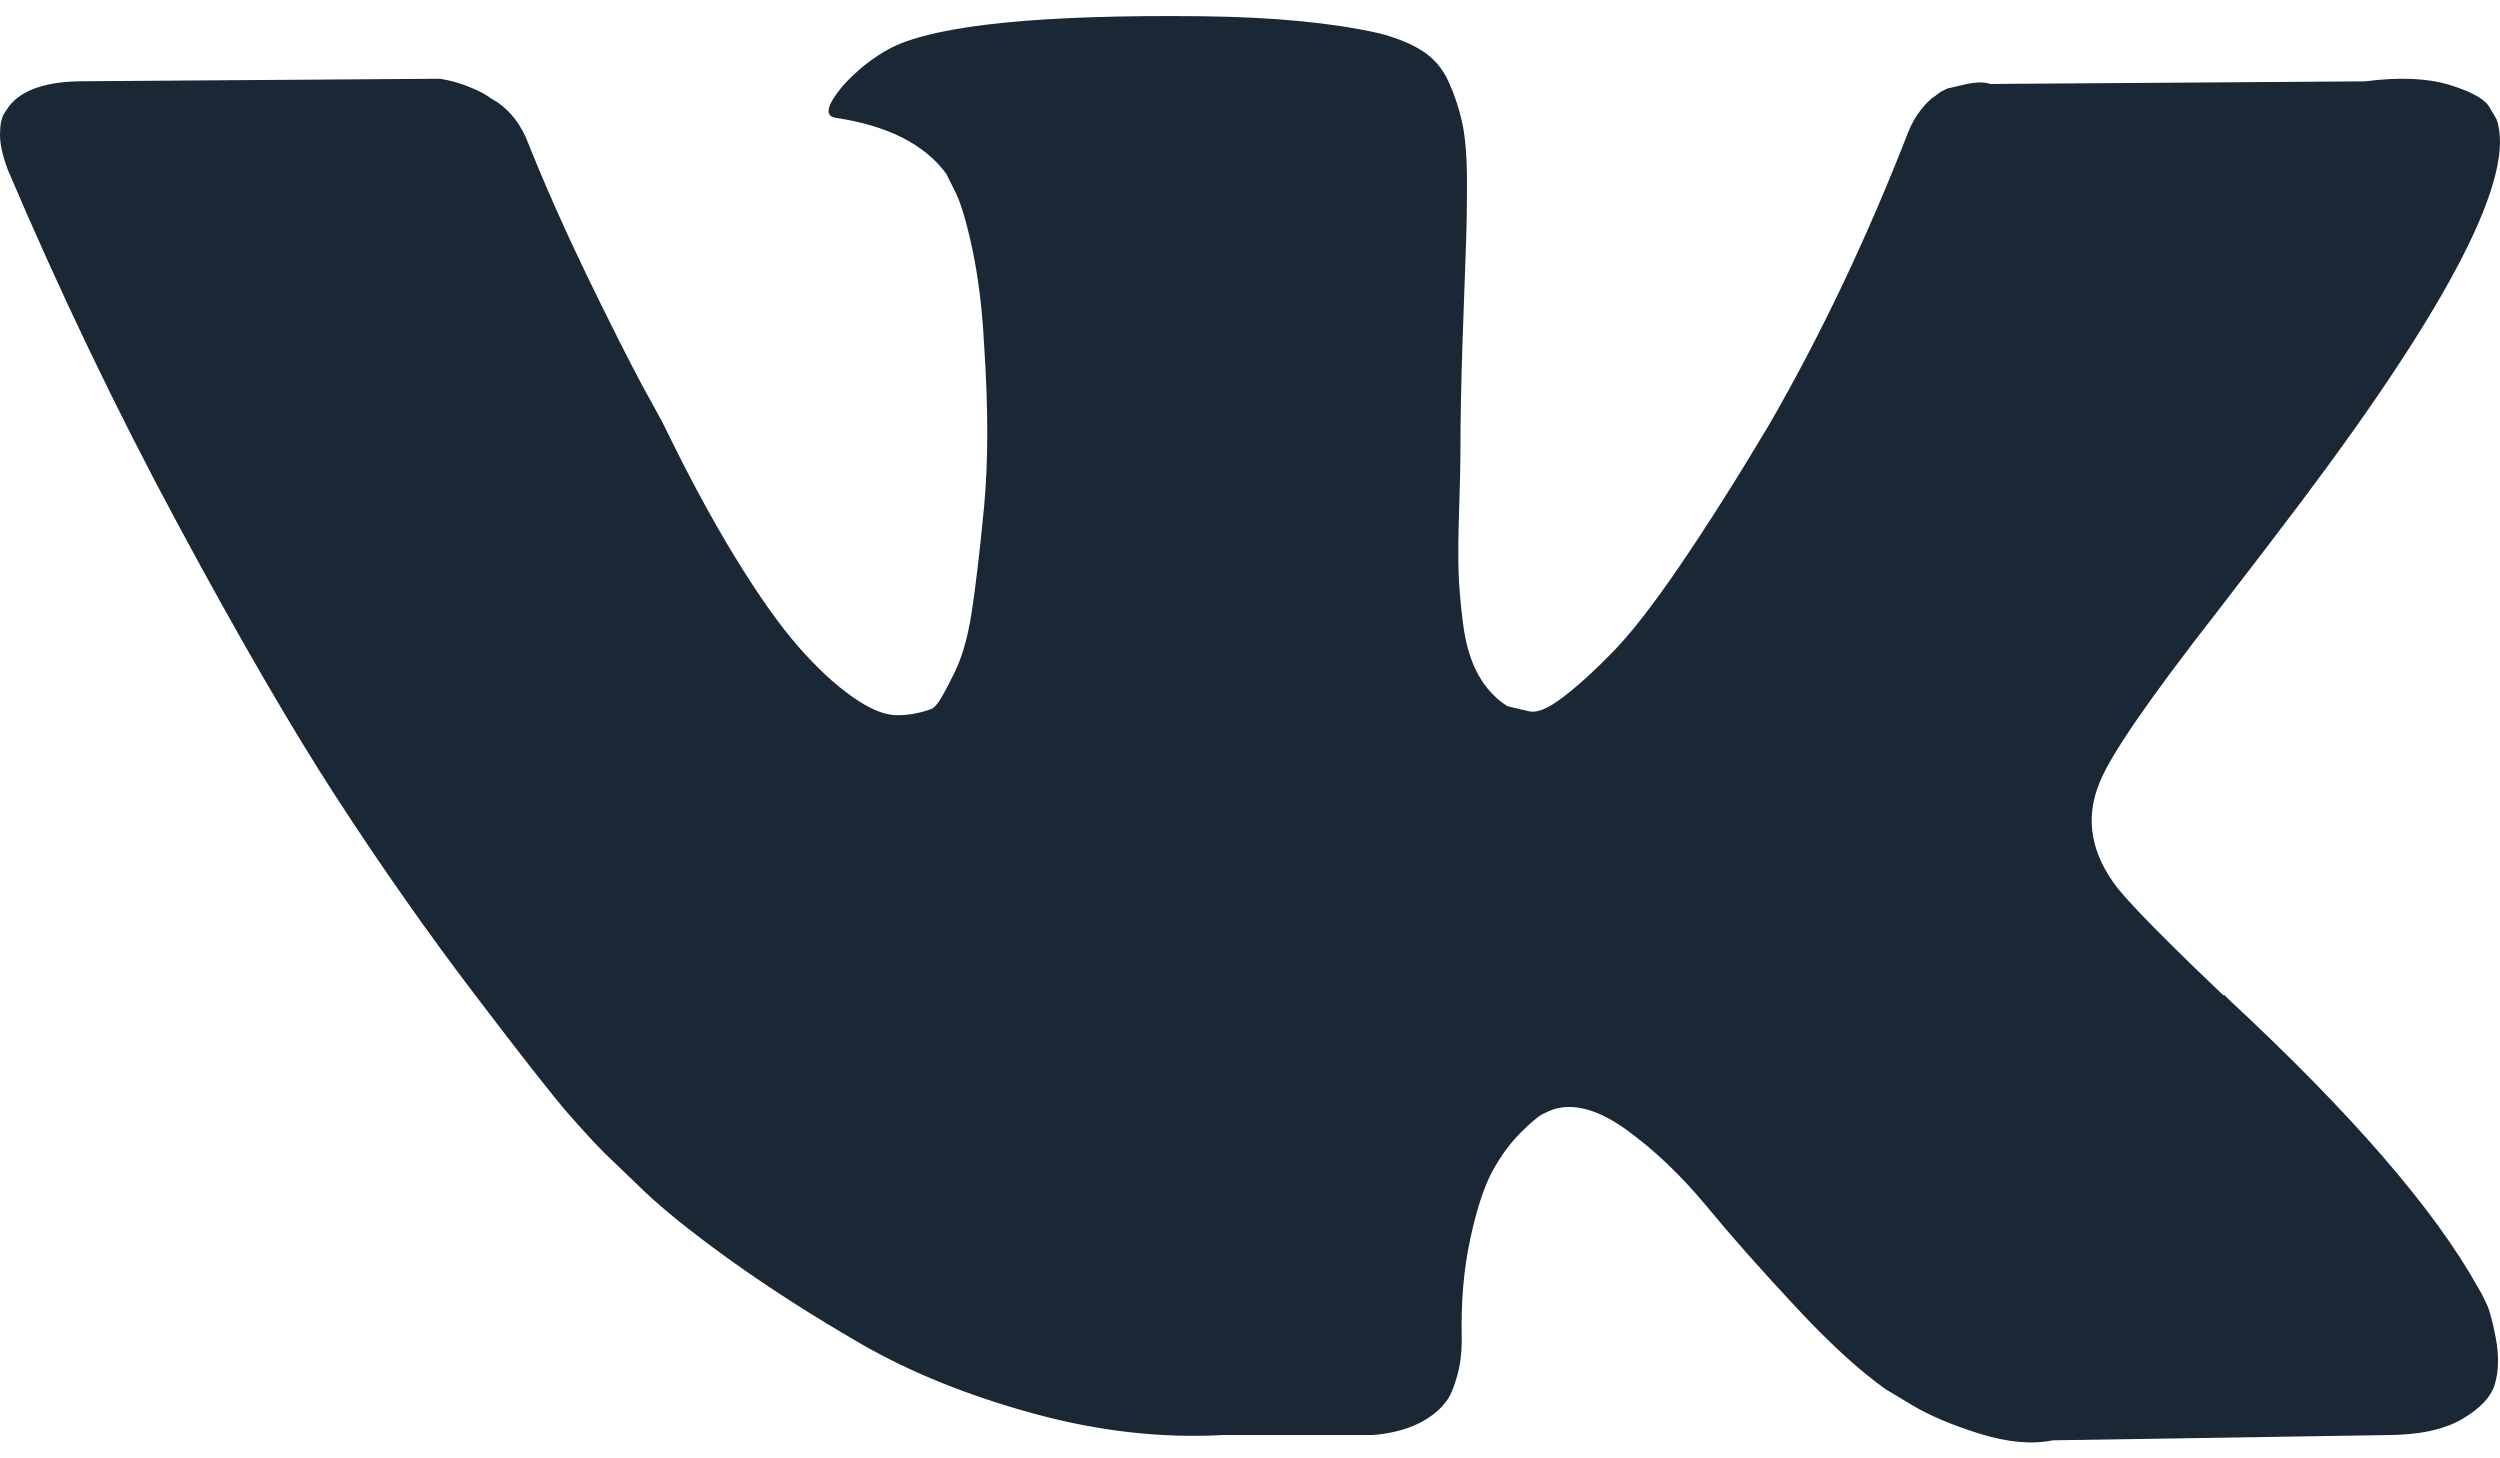 <svg width="24" height="14" viewBox="0 0 24 14" fill="none" xmlns="http://www.w3.org/2000/svg">
<path d="M23.873 12.521C23.844 12.458 23.817 12.406 23.791 12.364C23.375 11.614 22.579 10.694 21.405 9.603L21.38 9.578L21.367 9.565L21.355 9.553H21.342C20.809 9.045 20.472 8.703 20.33 8.528C20.072 8.195 20.014 7.857 20.155 7.516C20.255 7.257 20.63 6.712 21.28 5.879C21.621 5.437 21.892 5.083 22.092 4.817C23.533 2.901 24.158 1.676 23.966 1.143L23.892 1.018C23.842 0.943 23.713 0.875 23.505 0.812C23.296 0.75 23.03 0.739 22.705 0.781L19.106 0.806C19.048 0.785 18.965 0.787 18.856 0.812C18.748 0.837 18.694 0.85 18.694 0.85L18.631 0.881L18.581 0.919C18.54 0.944 18.494 0.987 18.444 1.05C18.394 1.112 18.352 1.185 18.319 1.268C17.927 2.276 17.482 3.214 16.982 4.08C16.674 4.597 16.39 5.044 16.132 5.423C15.874 5.802 15.657 6.081 15.482 6.26C15.307 6.44 15.149 6.583 15.007 6.691C14.866 6.8 14.758 6.846 14.683 6.829C14.608 6.812 14.537 6.796 14.47 6.779C14.353 6.704 14.26 6.602 14.189 6.473C14.118 6.344 14.07 6.181 14.045 5.985C14.02 5.79 14.006 5.621 14.002 5.479C13.998 5.338 13.999 5.138 14.008 4.88C14.017 4.621 14.02 4.446 14.02 4.355C14.02 4.038 14.027 3.694 14.039 3.324C14.052 2.953 14.062 2.659 14.07 2.443C14.079 2.226 14.083 1.997 14.083 1.756C14.083 1.514 14.068 1.325 14.039 1.187C14.01 1.05 13.966 0.916 13.908 0.787C13.85 0.658 13.764 0.558 13.652 0.487C13.54 0.416 13.4 0.36 13.233 0.318C12.792 0.219 12.229 0.164 11.546 0.156C9.997 0.139 9.001 0.239 8.56 0.456C8.385 0.548 8.226 0.673 8.085 0.831C7.935 1.014 7.914 1.114 8.022 1.131C8.522 1.206 8.876 1.385 9.084 1.668L9.159 1.818C9.218 1.926 9.276 2.118 9.335 2.393C9.393 2.668 9.43 2.972 9.447 3.305C9.488 3.913 9.488 4.434 9.447 4.867C9.405 5.3 9.366 5.637 9.328 5.879C9.291 6.121 9.234 6.316 9.159 6.466C9.084 6.616 9.034 6.708 9.009 6.741C8.984 6.774 8.964 6.795 8.947 6.804C8.839 6.845 8.726 6.866 8.61 6.866C8.493 6.866 8.351 6.808 8.185 6.691C8.018 6.574 7.845 6.414 7.666 6.21C7.487 6.006 7.285 5.721 7.06 5.354C6.835 4.988 6.602 4.554 6.36 4.055L6.161 3.692C6.036 3.459 5.865 3.119 5.648 2.674C5.432 2.228 5.24 1.797 5.073 1.38C5.007 1.205 4.907 1.072 4.774 0.981L4.711 0.943C4.669 0.91 4.603 0.874 4.511 0.837C4.419 0.799 4.324 0.772 4.224 0.756L0.8 0.78C0.45 0.78 0.213 0.86 0.088 1.018L0.038 1.093C0.013 1.135 0 1.201 0 1.293C0 1.385 0.025 1.497 0.075 1.63C0.575 2.805 1.118 3.938 1.706 5.029C2.293 6.12 2.803 6.999 3.236 7.665C3.669 8.332 4.111 8.961 4.561 9.552C5.011 10.144 5.309 10.523 5.454 10.69C5.6 10.856 5.715 10.981 5.798 11.064L6.11 11.364C6.31 11.564 6.604 11.804 6.991 12.083C7.379 12.362 7.808 12.637 8.278 12.908C8.749 13.178 9.297 13.399 9.922 13.57C10.546 13.741 11.155 13.809 11.746 13.776H13.183C13.475 13.751 13.695 13.659 13.845 13.501L13.895 13.438C13.929 13.389 13.96 13.312 13.989 13.208C14.018 13.104 14.033 12.989 14.033 12.864C14.024 12.506 14.051 12.183 14.114 11.896C14.176 11.608 14.247 11.392 14.326 11.246C14.406 11.1 14.495 10.977 14.595 10.877C14.695 10.777 14.766 10.717 14.808 10.696C14.849 10.675 14.882 10.661 14.907 10.652C15.107 10.586 15.342 10.65 15.614 10.846C15.884 11.042 16.138 11.284 16.376 11.571C16.613 11.859 16.898 12.181 17.232 12.539C17.565 12.898 17.857 13.164 18.106 13.339L18.356 13.489C18.523 13.589 18.74 13.681 19.006 13.764C19.272 13.847 19.506 13.868 19.706 13.827L22.905 13.777C23.221 13.777 23.467 13.724 23.642 13.62C23.817 13.516 23.921 13.402 23.954 13.277C23.988 13.152 23.989 13.01 23.961 12.852C23.931 12.694 23.902 12.583 23.873 12.521Z" fill="#1A2735"/>
</svg>
